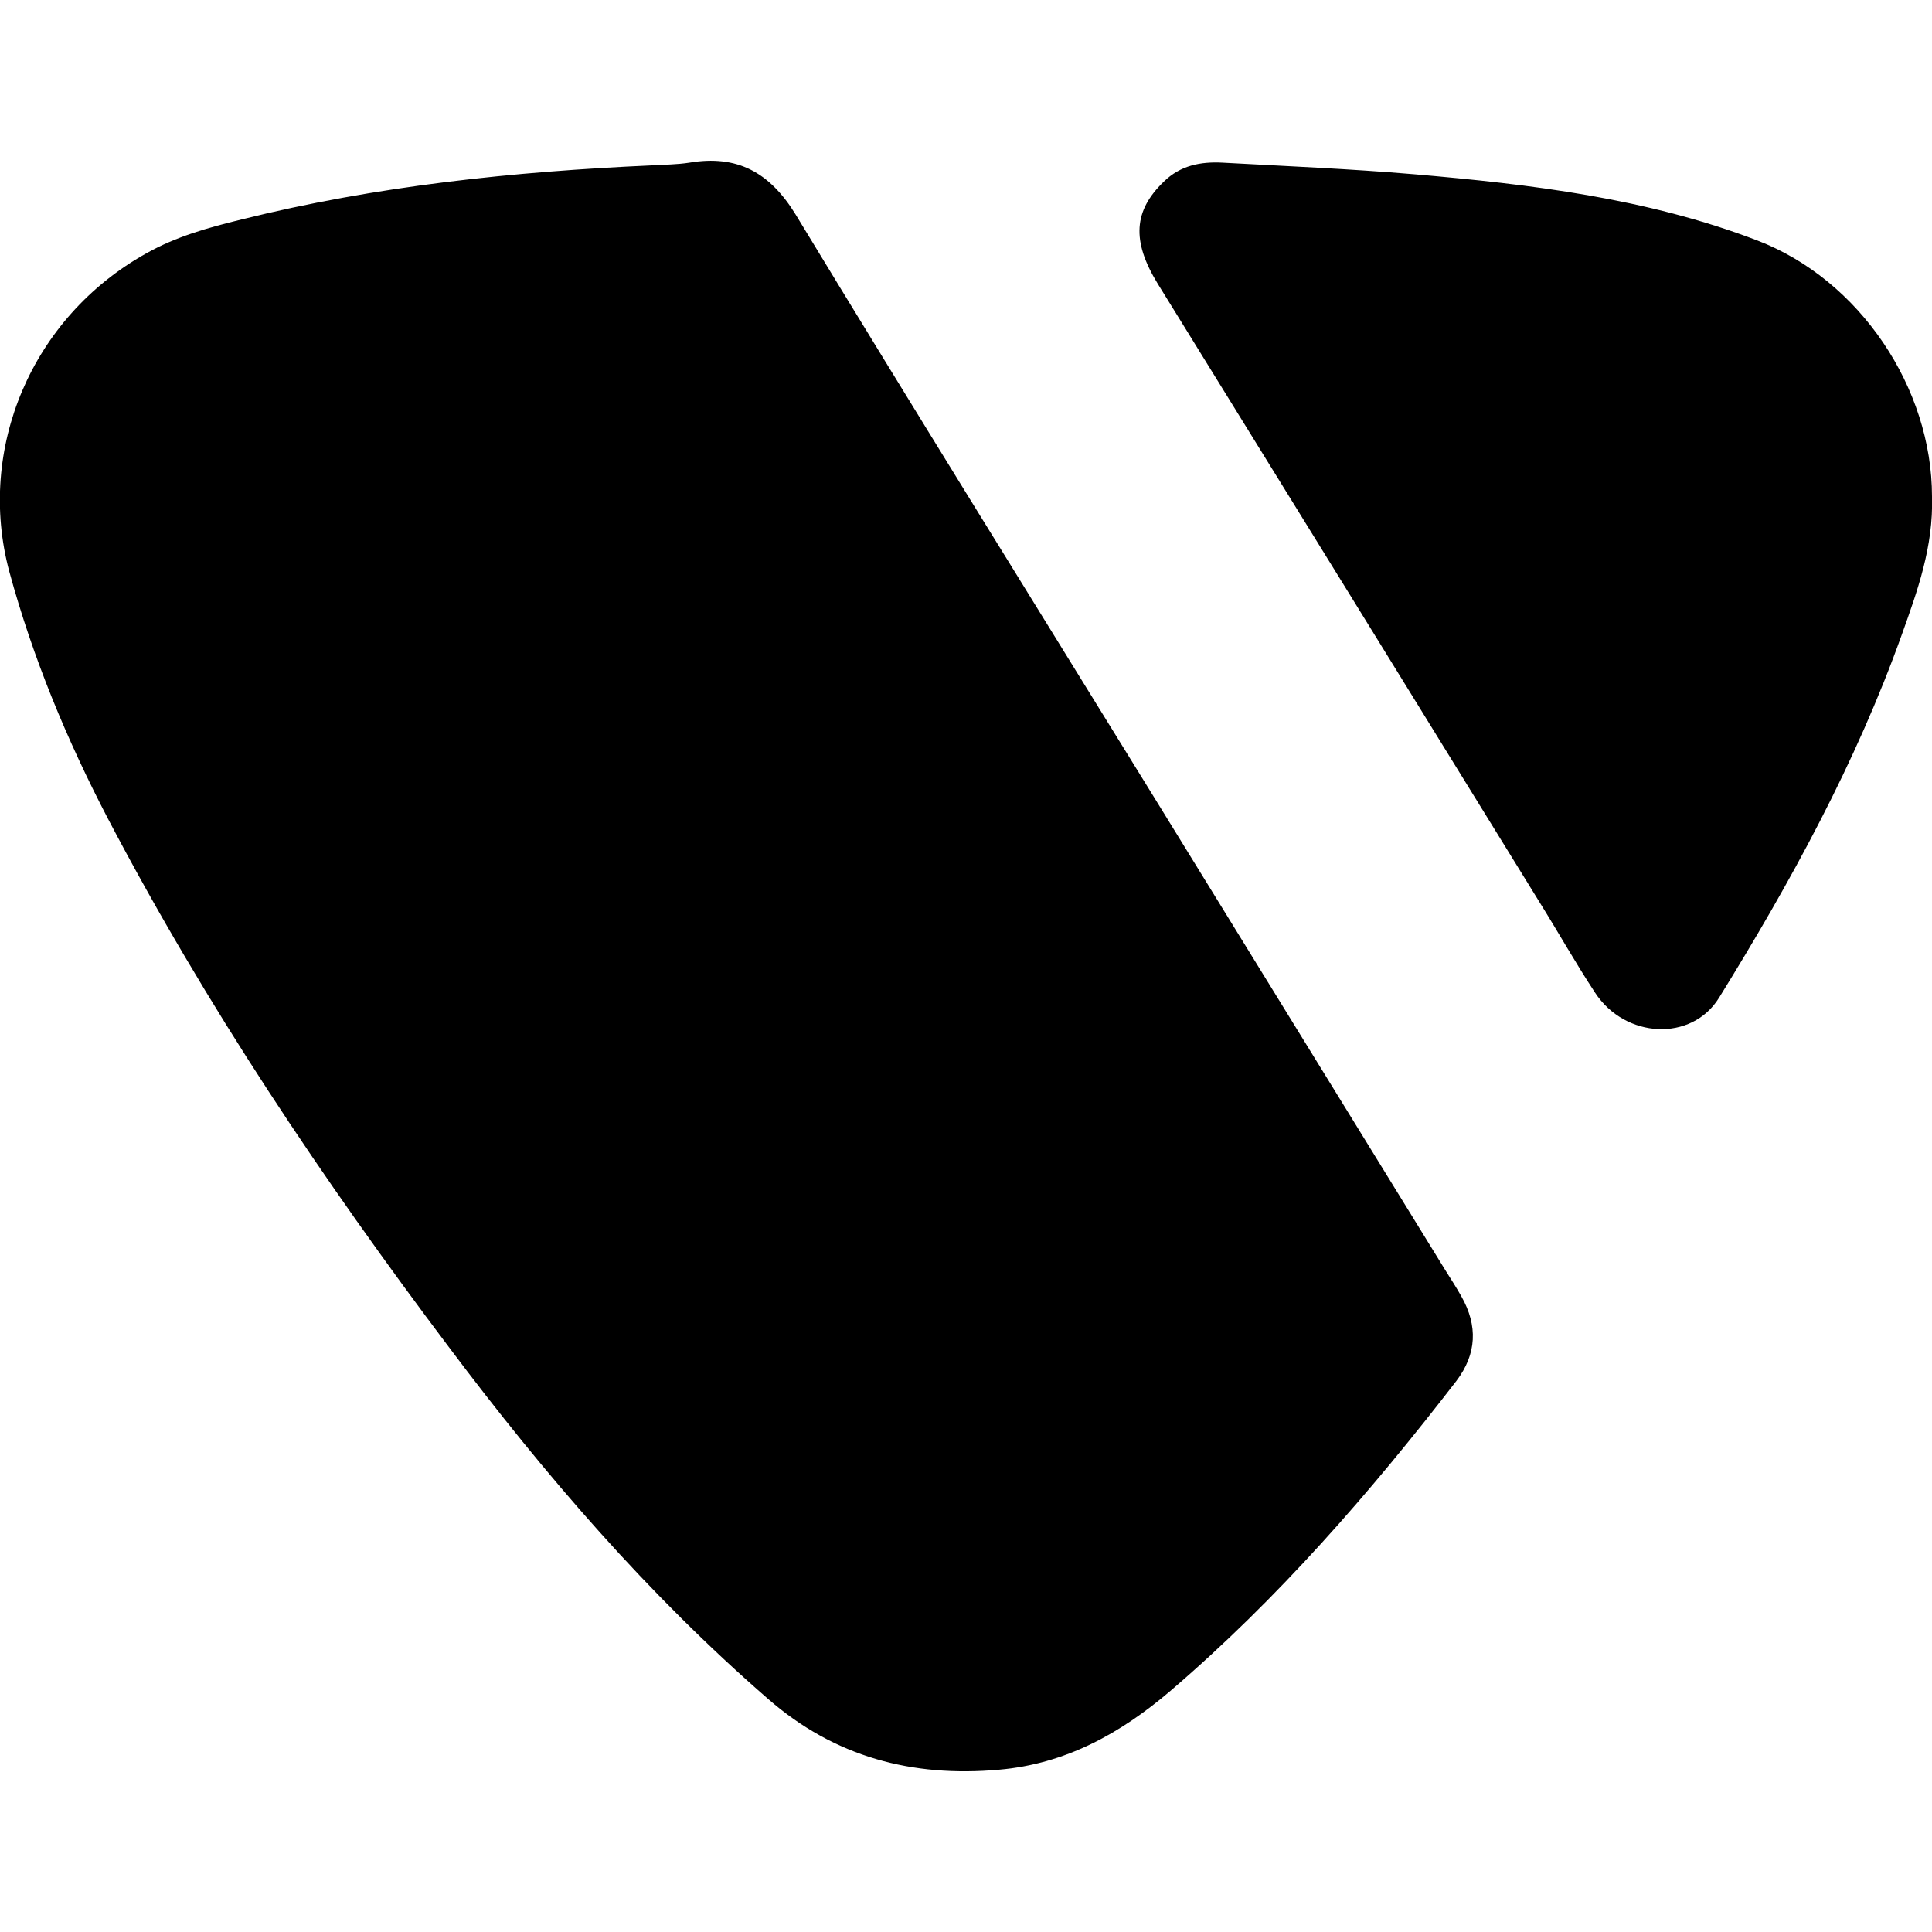<svg xmlns="http://www.w3.org/2000/svg" viewBox="0 0 500 500" style="enable-background:new 0 0 500 500" xml:space="preserve"><path d="M168.7 42.8c3.2-.2 6.5-.2 9.7-.7 12.4-2.1 20.8 2.5 27.5 13.4 30.7 50.6 61.9 100.8 93 151.2 25.1 40.7 50.1 81.4 75.2 122.1 1.4 2.2 2.8 4.4 4.1 6.7 4.3 7.6 4 14.9-1.3 21.9-22.3 28.9-46.2 56.4-74 80.2-12.9 11-27.1 18.9-44.4 20.4-22.4 2-42.5-3.3-59.7-18.3-31.1-27-57.8-58-82.5-90.9-32.8-43.5-63-88.6-88.3-136.8-10.7-20.5-19.5-41.7-25.6-64.1-8.5-31.7 5.7-65.7 35.4-82.3 7.8-4.4 16.1-6.7 24.7-8.8 34.9-8.7 70.4-12.4 106.2-14zm286 19.4c-28.5-10.9-58.5-14.5-88.7-17.1-16.5-1.4-33.1-2.1-49.6-3-5.7-.3-10.9.7-15.2 4.9-7.8 7.5-8.4 15.3-1.6 26.4 33 53.4 66 106.8 98.9 160.2 4.8 7.7 9.3 15.7 14.3 23.3 7.8 11.9 25 12.8 32.1 1.3 18.5-29.9 35.4-60.7 47.3-94 4-11.2 8.2-22.7 7.8-35.7 0-28-18.6-56.1-45.3-66.3z"/></svg>